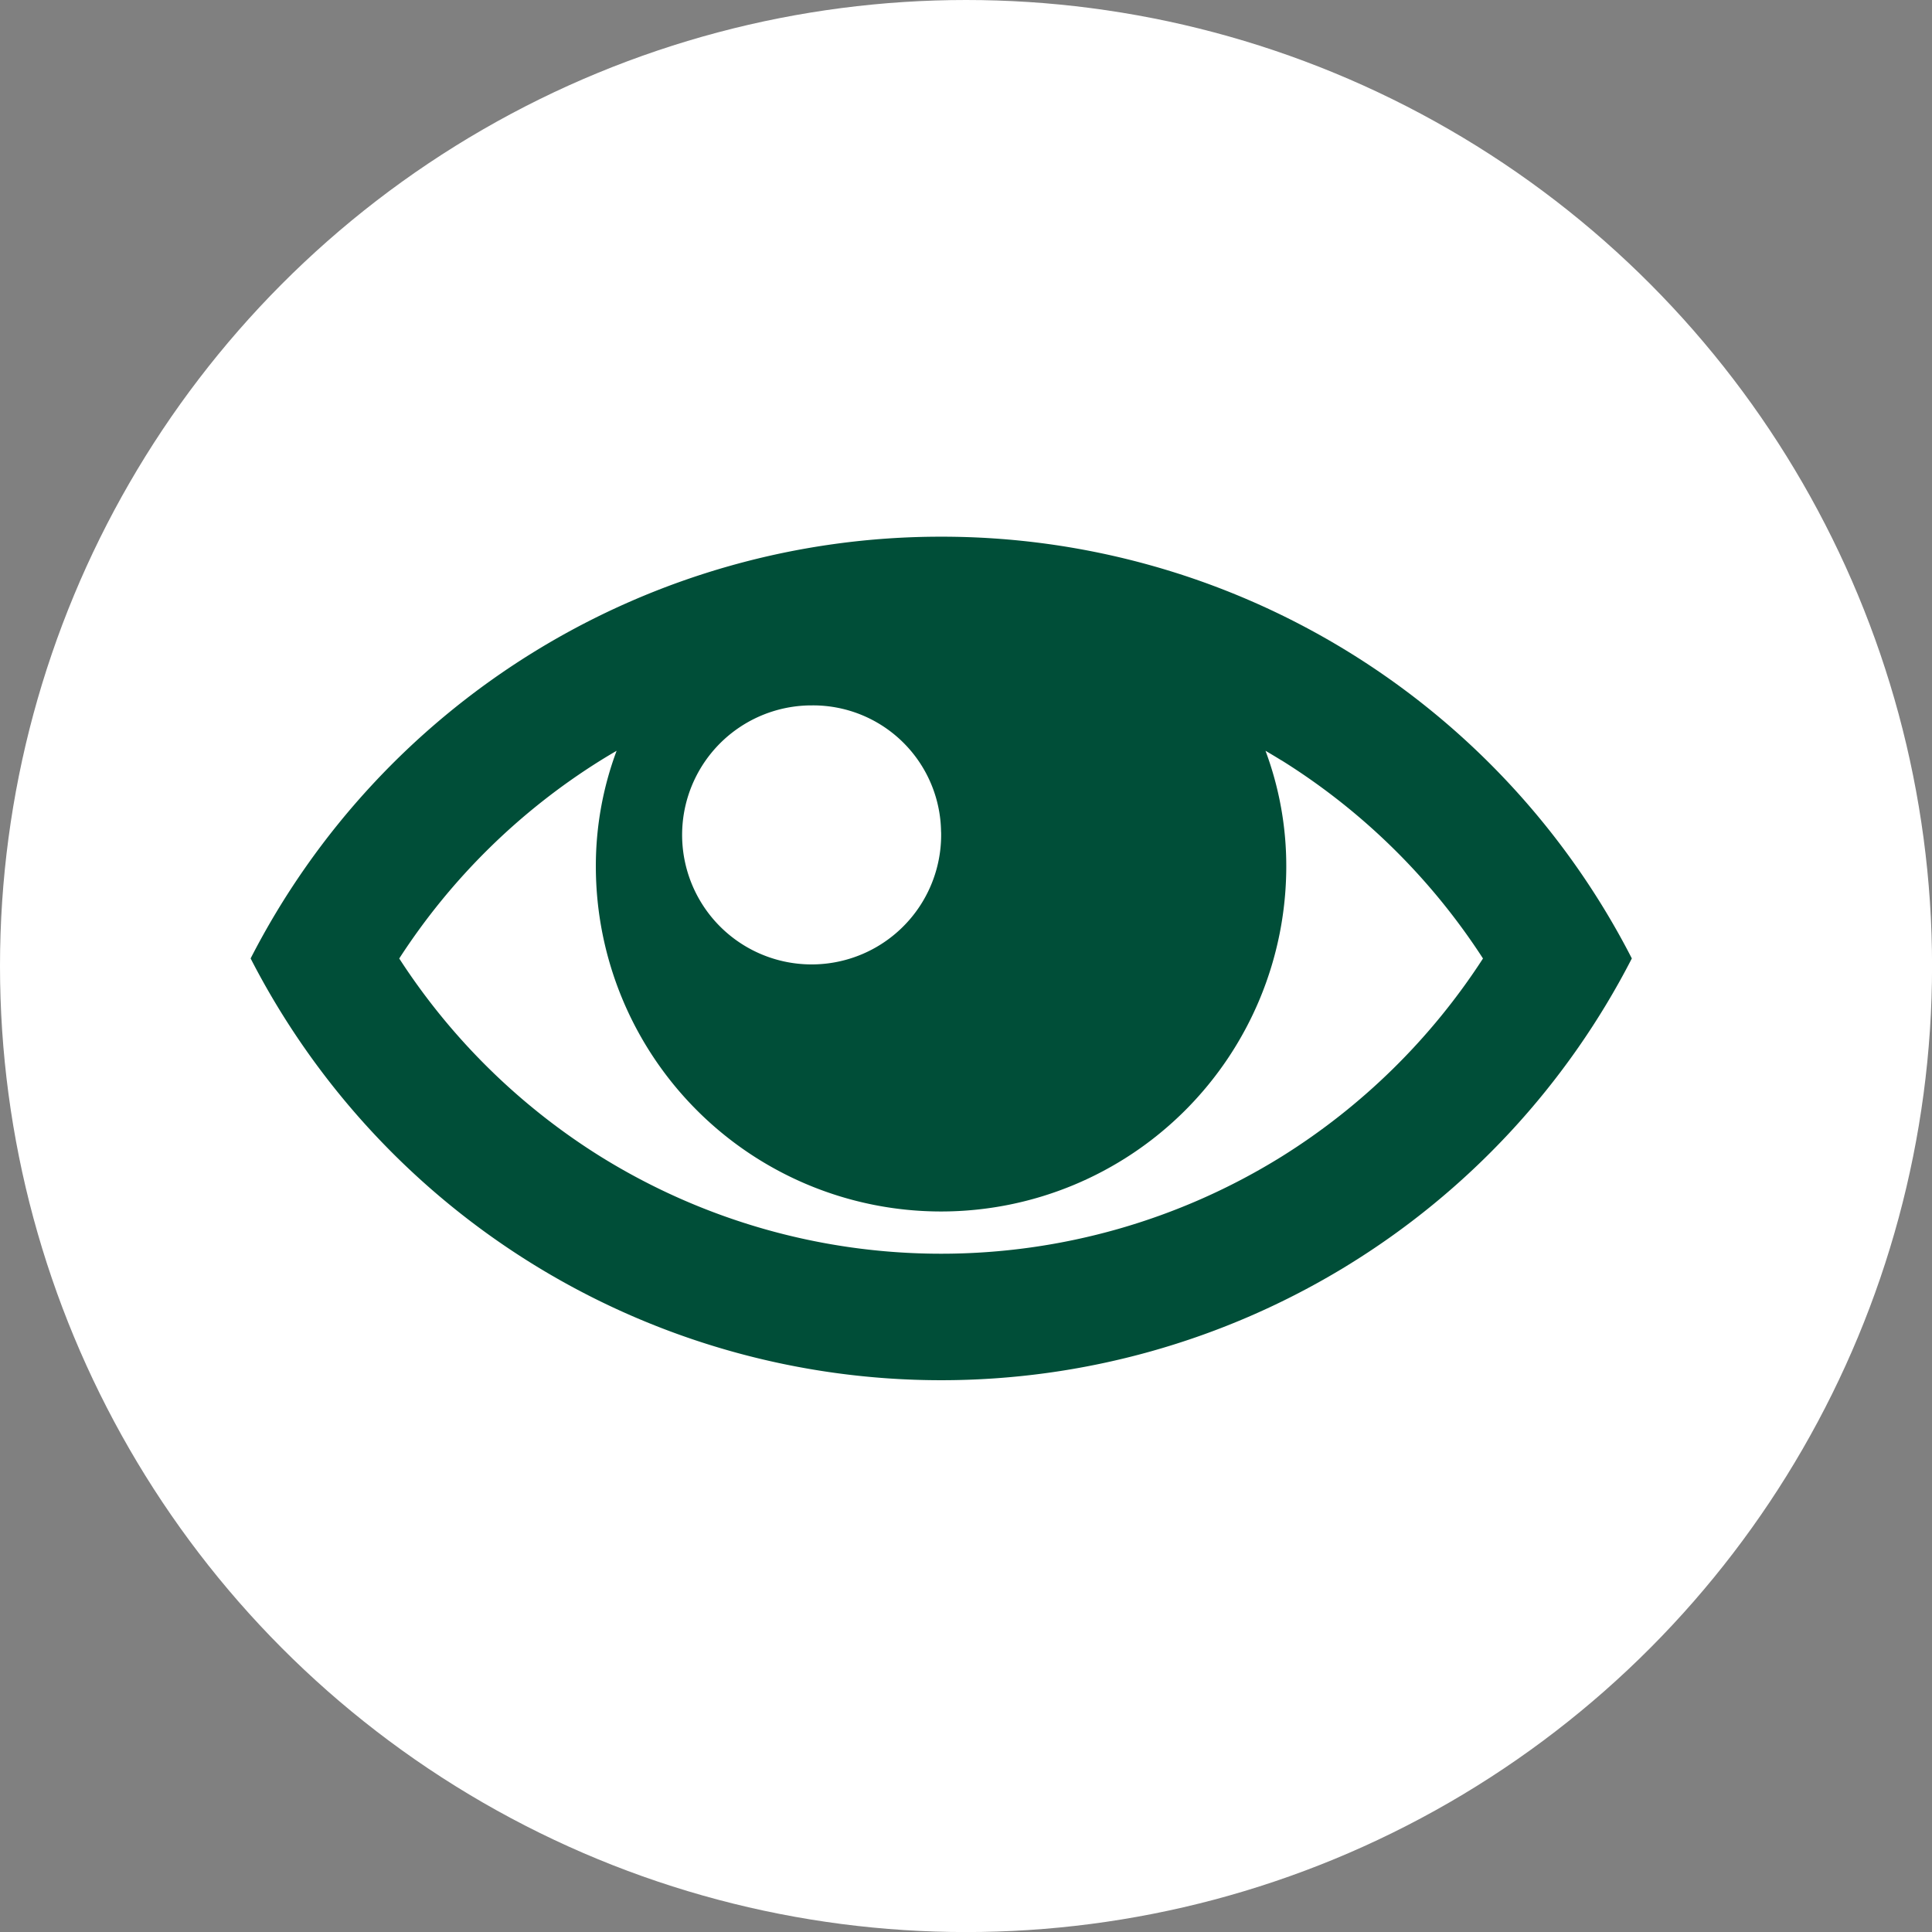 <svg id="Group_68" data-name="Group 68" xmlns="http://www.w3.org/2000/svg" width="33.579" height="33.579" viewBox="0 0 33.579 33.579">
  <rect x="0" y="0" width="33.579" height="33.579" fill="#808080" stroke="none"/>
  <circle id="Ellipse_32" data-name="Ellipse 32" cx="16.79" cy="16.79" r="16.79" transform="translate(0 0)" fill="#fff"/>
  <path id="Icon_metro-eye" data-name="Icon metro-eye" d="M14.573,7.712a13.475,13.475,0,0,0-12,7.33,13.492,13.492,0,0,0,24.006,0A13.475,13.475,0,0,0,14.573,7.712ZM20.492,11.6a11.286,11.286,0,0,1,3.5,3.443,11.286,11.286,0,0,1-3.5,3.443,11.217,11.217,0,0,1-11.836,0,11.285,11.285,0,0,1-3.5-3.443,11.285,11.285,0,0,1,3.5-3.443c.092-.057.185-.113.278-.167a5.729,5.729,0,0,0-.361,2.007,6,6,0,0,0,12,0,5.731,5.731,0,0,0-.361-2.007q.14.082.278.167Zm-5.918,1.244a2.251,2.251,0,1,1-2.251-2.2A2.225,2.225,0,0,1,14.573,12.843Z" transform="translate(1.783 1.616)" fill="#004e38"/>
</svg>
